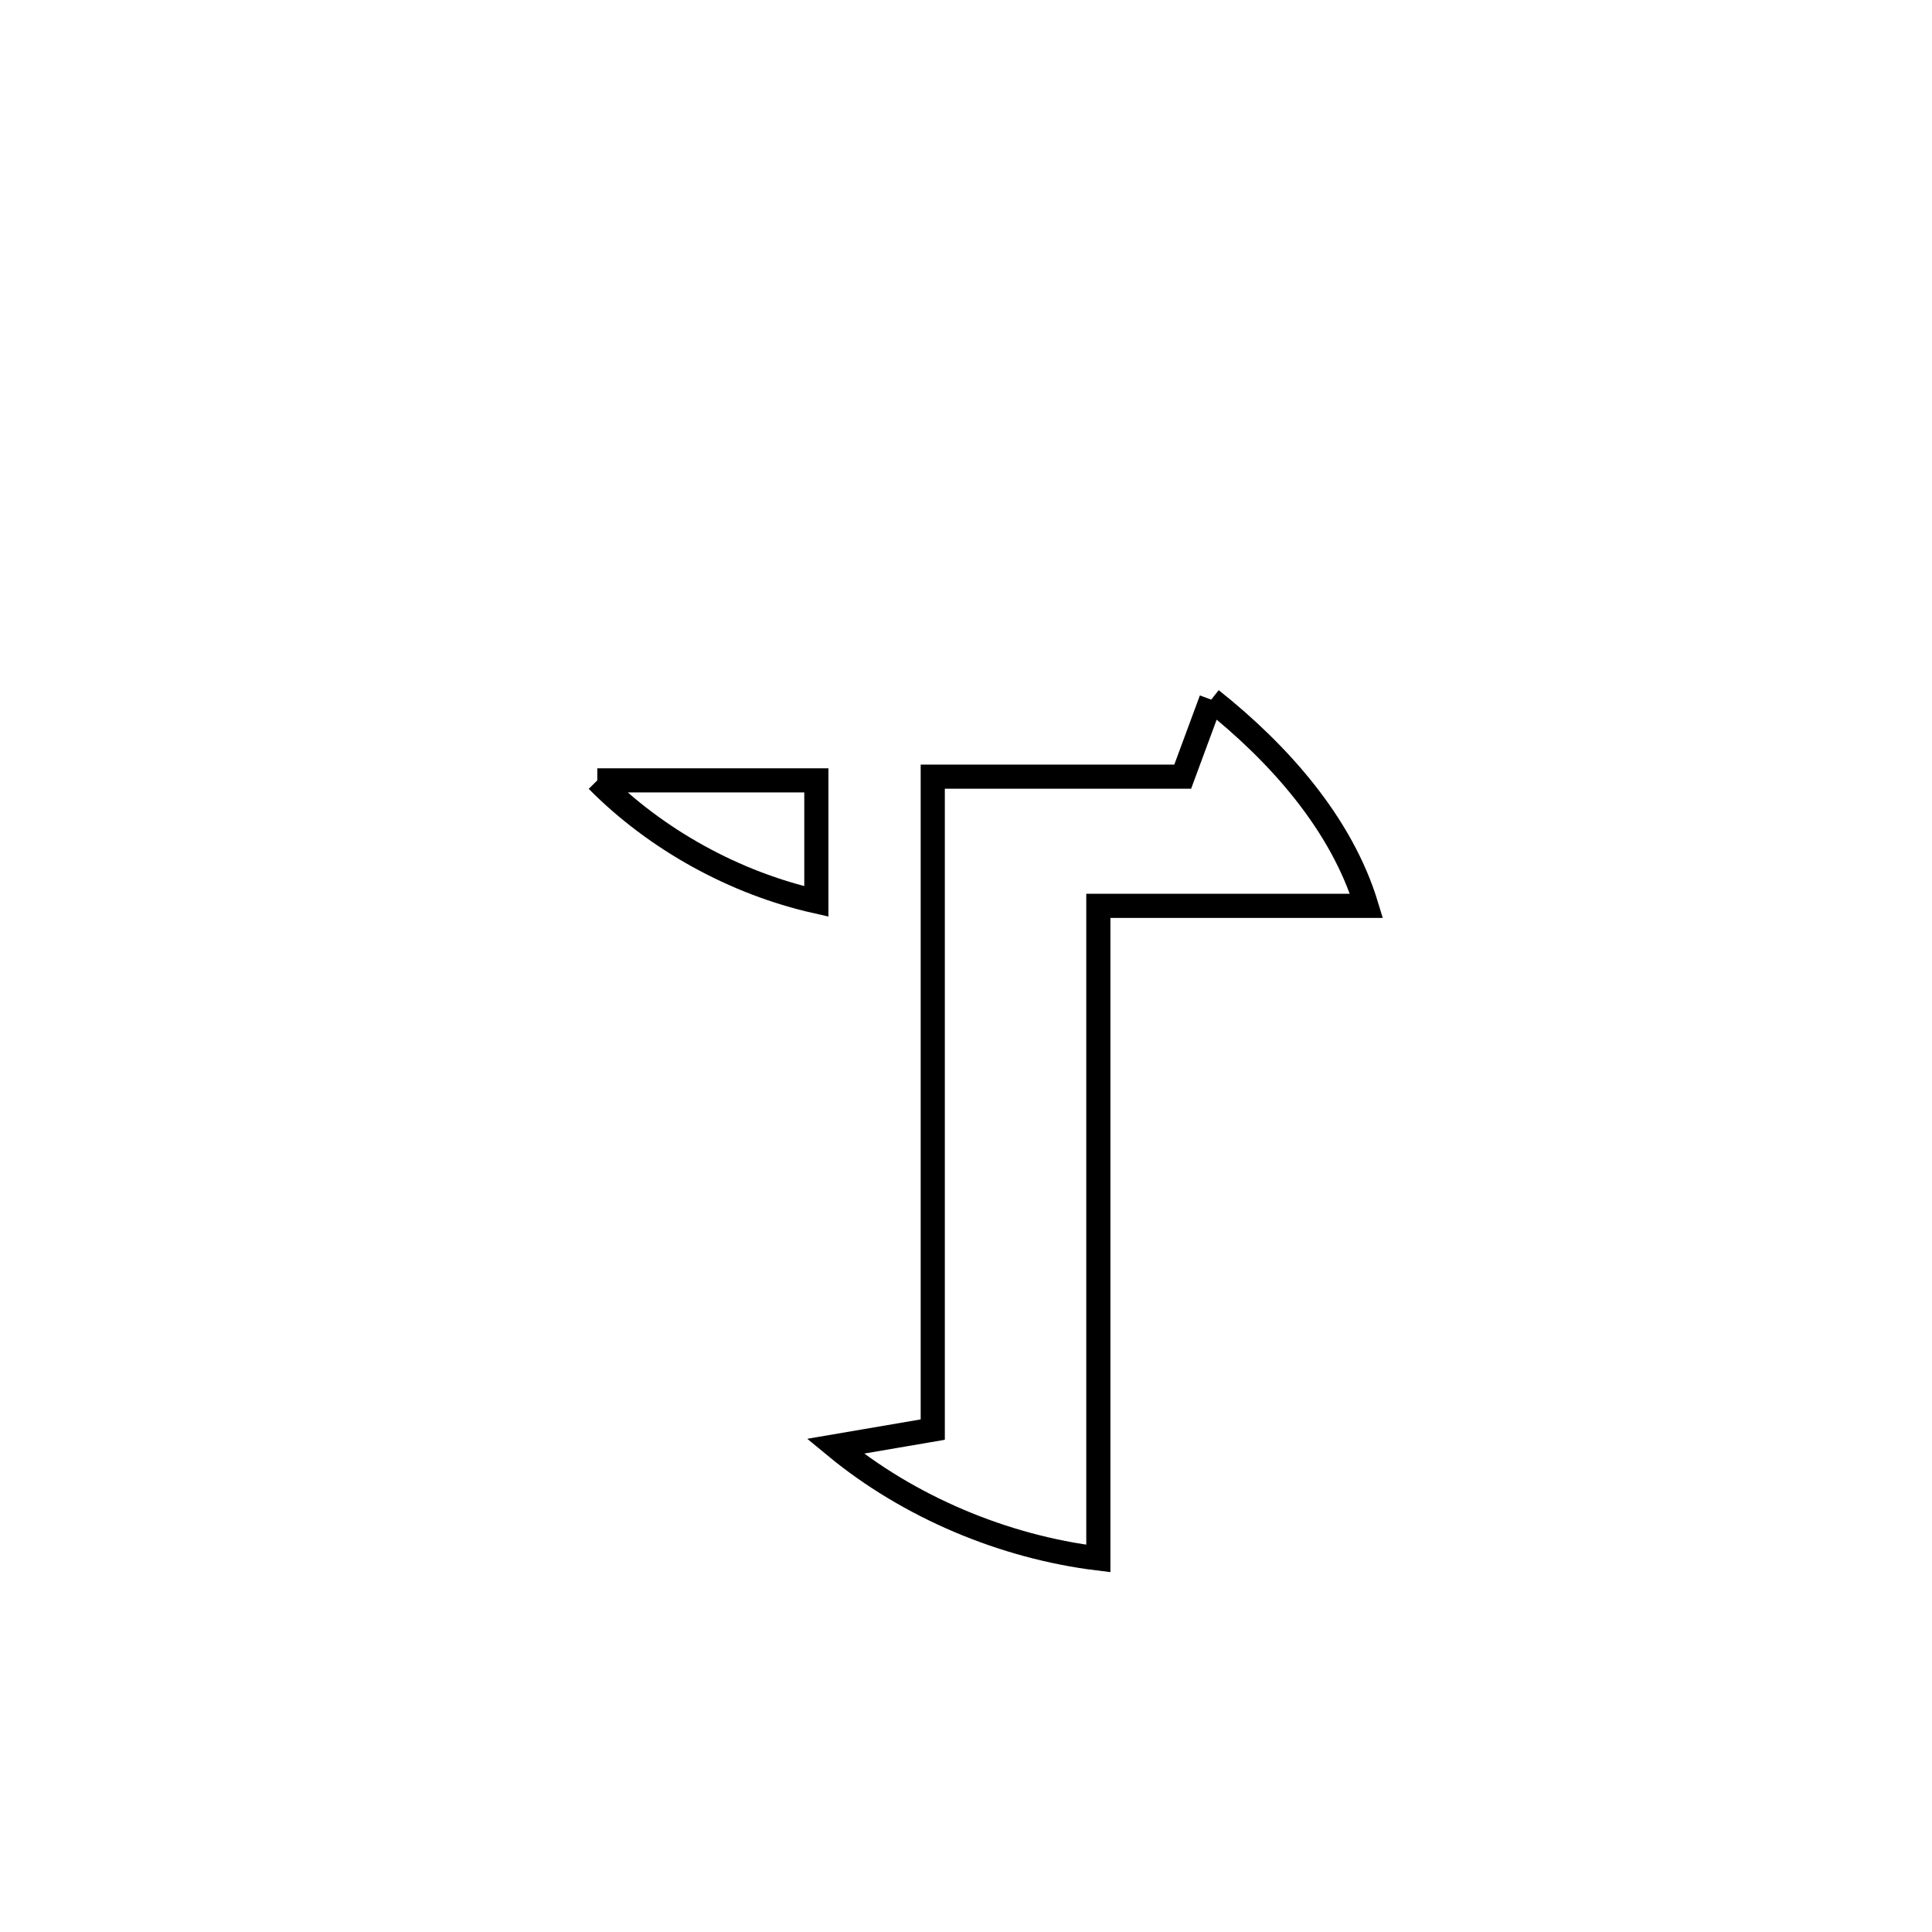 <svg xmlns="http://www.w3.org/2000/svg" viewBox="0.0 0.0 24.0 24.0" height="200px" width="200px"><path fill="none" stroke="black" stroke-width=".3" stroke-opacity="1.0"  filling="0" d="M15.046 8.691 L15.046 8.691 C15.883 9.356 16.665 10.23 16.975 11.253 L16.975 11.253 C15.864 11.253 14.754 11.253 13.644 11.253 L13.644 11.253 C13.644 12.604 13.644 13.955 13.644 15.306 C13.644 16.657 13.644 18.009 13.644 19.36 L13.644 19.36 C12.468 19.216 11.289 18.72 10.376 17.966 L10.376 17.966 C10.78 17.897 11.183 17.828 11.587 17.759 L11.587 17.759 C11.587 16.408 11.587 15.056 11.587 13.704 C11.587 12.352 11.587 11 11.587 9.648 L11.587 9.648 C12.622 9.648 13.657 9.648 14.692 9.648 L14.692 9.648 C14.81 9.329 14.928 9.01 15.046 8.691 L15.046 8.691"></path>
<path fill="none" stroke="black" stroke-width=".3" stroke-opacity="1.0"  filling="0" d="M7.42 9.694 L7.42 9.694 C8.327 9.694 9.234 9.694 10.141 9.694 L10.141 9.694 C10.141 10.195 10.141 10.697 10.141 11.198 L10.141 11.198 C9.13 10.971 8.149 10.431 7.42 9.694 L7.42 9.694"></path></svg>